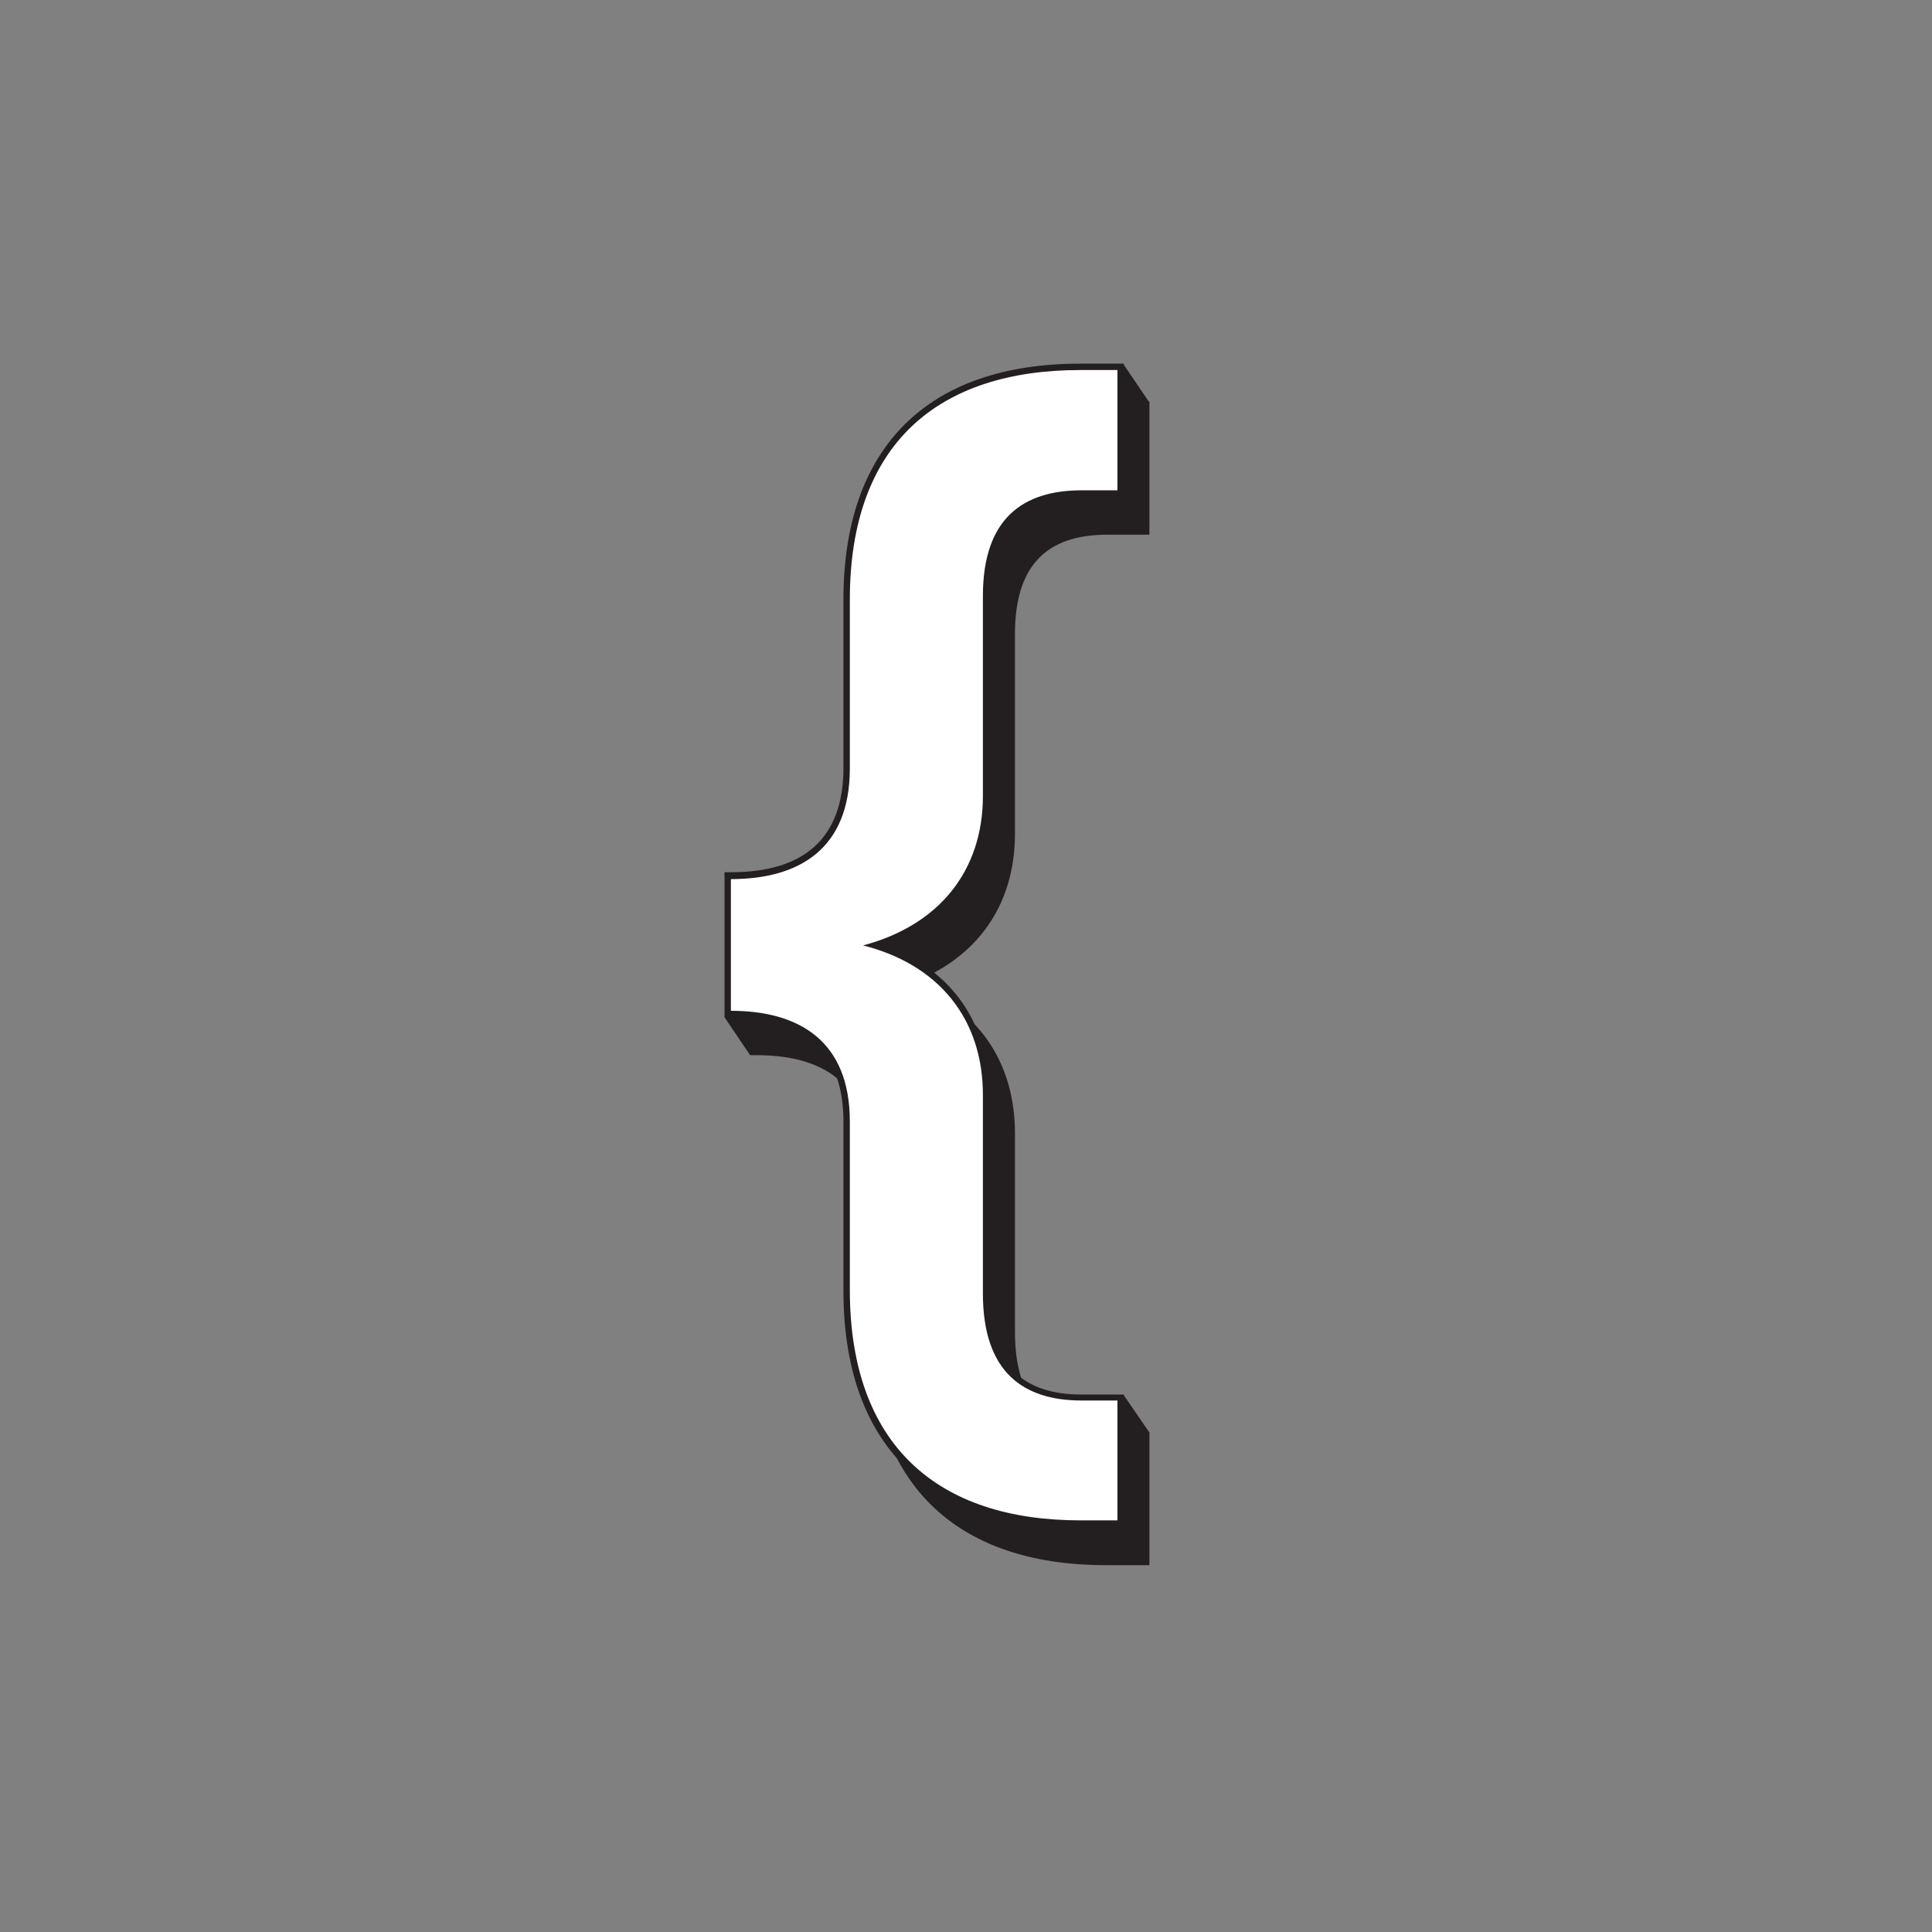 <?xml version="1.0" encoding="UTF-8"?>
<svg width="32px" height="32px" viewBox="0 0 32 32" version="1.1" xmlns="http://www.w3.org/2000/svg" xmlns:xlink="http://www.w3.org/1999/xlink">
    <rect x="0" y="0" width="32" height="32" fill="#808080" stroke="none"/>
    <!-- Generator: Sketch 64 (93537) - https://sketch.com -->
    <title>Untitled 3</title>
    <desc>Created with Sketch.</desc>
    <g id="Page-1" stroke="none" stroke-width="1" fill="none" fill-rule="evenodd">
        <rect id="Rectangle" x="0" y="0" width="32" height="32"></rect>
        <g id="Group-2" transform="translate(12, 6)" fill-rule="nonzero">
            <g id="Group">
                <g>
                    <g transform="translate(0.379, 0.606)" fill="#231F20">
                        <path d="M0.152,8.583 C1.273,8.583 2.121,8.091 2.121,6.75 L2.121,3.955 C2.121,1.379 3.583,0.152 5.939,0.152 L6.553,0.152 L6.553,2.136 L5.962,2.136 C5,2.136 4.326,2.591 4.326,3.886 L4.326,7.197 C4.326,8.439 3.598,9.341 2.341,9.674 C3.598,9.992 4.326,10.894 4.326,12.152 L4.326,15.455 C4.326,16.758 4.992,17.227 5.962,17.227 L6.553,17.227 L6.553,19.212 L5.939,19.212 C3.576,19.212 2.121,17.97 2.121,15.394 L2.121,12.598 C2.121,11.258 1.273,10.765 0.152,10.765 L0.152,8.583 L0.152,8.583 Z" id="Path"></path>
                        <path d="M6.659,19.318 L5.939,19.318 C3.409,19.318 2.015,17.924 2.015,15.394 L2.015,12.598 C2.015,11.455 1.386,10.871 0.152,10.871 L0.045,10.871 L0.045,8.47 L0.152,8.47 C1.386,8.47 2.015,7.886 2.015,6.742 L2.015,3.955 C2.015,1.432 3.409,0.045 5.939,0.045 L6.659,0.045 L6.659,2.25 L5.962,2.25 C4.932,2.25 4.432,2.788 4.432,3.894 L4.432,7.205 C4.432,8.386 3.803,9.273 2.697,9.682 C3.803,10.076 4.432,10.97 4.432,12.167 L4.432,15.455 C4.432,16.576 4.932,17.121 5.962,17.121 L6.659,17.121 L6.659,19.318 Z M0.265,10.659 C1.538,10.697 2.235,11.379 2.235,12.598 L2.235,15.394 C2.235,17.826 3.515,19.106 5.947,19.106 L6.447,19.106 L6.447,17.333 L5.962,17.333 C4.826,17.333 4.22,16.682 4.22,15.455 L4.22,12.167 C4.22,10.962 3.523,10.091 2.311,9.788 L1.909,9.689 L2.311,9.583 C3.523,9.265 4.22,8.394 4.22,7.205 L4.22,3.894 C4.22,2.659 4.803,2.038 5.962,2.038 L6.447,2.038 L6.447,0.265 L5.947,0.265 C3.515,0.265 2.235,1.545 2.235,3.955 L2.235,6.75 C2.235,7.97 1.538,8.652 0.265,8.689 L0.265,10.659 Z" id="Shape"></path>
                    </g>
                    <g>
                        <path d="M0.106,8.561 C1.227,8.561 2.076,8.068 2.076,6.727 L2.076,3.932 C2.076,1.356 3.53,0.129 5.894,0.129 L6.508,0.129 L6.508,2.121 L5.917,2.121 C4.955,2.121 4.28,2.576 4.28,3.871 L4.28,7.182 C4.28,8.424 3.553,9.326 2.295,9.659 C3.553,9.977 4.28,10.879 4.28,12.136 L4.28,15.424 C4.28,16.727 4.947,17.197 5.917,17.197 L6.508,17.197 L6.508,19.182 L5.894,19.182 C3.53,19.182 2.076,17.939 2.076,15.364 L2.076,12.576 C2.076,11.235 1.227,10.742 0.106,10.742 L0.106,8.561 Z" id="Path" fill="#FFFFFF"></path>
                        <path d="M6.614,19.303 L5.894,19.303 C3.364,19.303 1.97,17.909 1.97,15.379 L1.97,12.576 C1.97,11.432 1.341,10.848 0.106,10.848 L0,10.848 L0,8.447 L0.106,8.447 C1.341,8.447 1.97,7.864 1.97,6.72 L1.97,3.932 C1.97,1.409 3.364,0.023 5.894,0.023 L6.614,0.023 L6.614,2.227 L5.917,2.227 C4.886,2.227 4.386,2.765 4.386,3.871 L4.386,7.182 C4.386,8.364 3.758,9.25 2.652,9.659 C3.758,10.053 4.386,10.947 4.386,12.144 L4.386,15.432 C4.386,16.553 4.886,17.098 5.917,17.098 L6.614,17.098 L6.614,19.303 Z M0.22,10.644 C1.492,10.682 2.189,11.364 2.189,12.583 L2.189,15.379 C2.189,17.811 3.47,19.091 5.902,19.091 L6.402,19.091 L6.402,17.318 L5.917,17.318 C4.78,17.318 4.174,16.667 4.174,15.439 L4.174,12.152 C4.174,10.947 3.477,10.076 2.265,9.773 L1.864,9.674 L2.265,9.568 C3.477,9.25 4.174,8.379 4.174,7.189 L4.174,3.879 C4.174,2.644 4.758,2.023 5.917,2.023 L6.402,2.023 L6.402,0.242 L5.902,0.242 C3.47,0.242 2.189,1.523 2.189,3.932 L2.189,6.727 C2.189,7.947 1.492,8.629 0.22,8.667 L0.22,10.644 Z" id="Shape" fill="#231F20"></path>
                    </g>
                    <polygon id="Path" fill="#231F20" points="0.424 11.477 0 10.848 0.288 10.75 0.53 10.773"></polygon>
                    <polygon id="Path" fill="#231F20" points="6.606 0.03 7.038 0.667 6.932 0.939 6.545 0.939"></polygon>
                    <polygon id="Path" fill="#231F20" points="6.606 17.098 7.038 17.727 6.932 18.053 6.508 18.053 6.508 17.174"></polygon>
                </g>
                <path d="M0.106,8.561 C1.227,8.561 2.076,8.068 2.076,6.727 L2.076,3.932 C2.076,1.356 3.53,0.129 5.894,0.129 L6.508,0.129 L6.508,2.121 L5.917,2.121 C4.955,2.121 4.28,2.576 4.28,3.871 L4.28,7.182 C4.28,8.424 3.553,9.326 2.295,9.659 C3.553,9.977 4.28,10.879 4.28,12.136 L4.28,15.424 C4.28,16.727 4.947,17.197 5.917,17.197 L6.508,17.197 L6.508,19.182 L5.894,19.182 C3.53,19.182 2.076,17.939 2.076,15.364 L2.076,12.576 C2.076,11.235 1.227,10.742 0.106,10.742 L0.106,8.561 Z" id="Path" fill="#FFFFFF"></path>
            </g>
        </g>
    </g>
</svg>